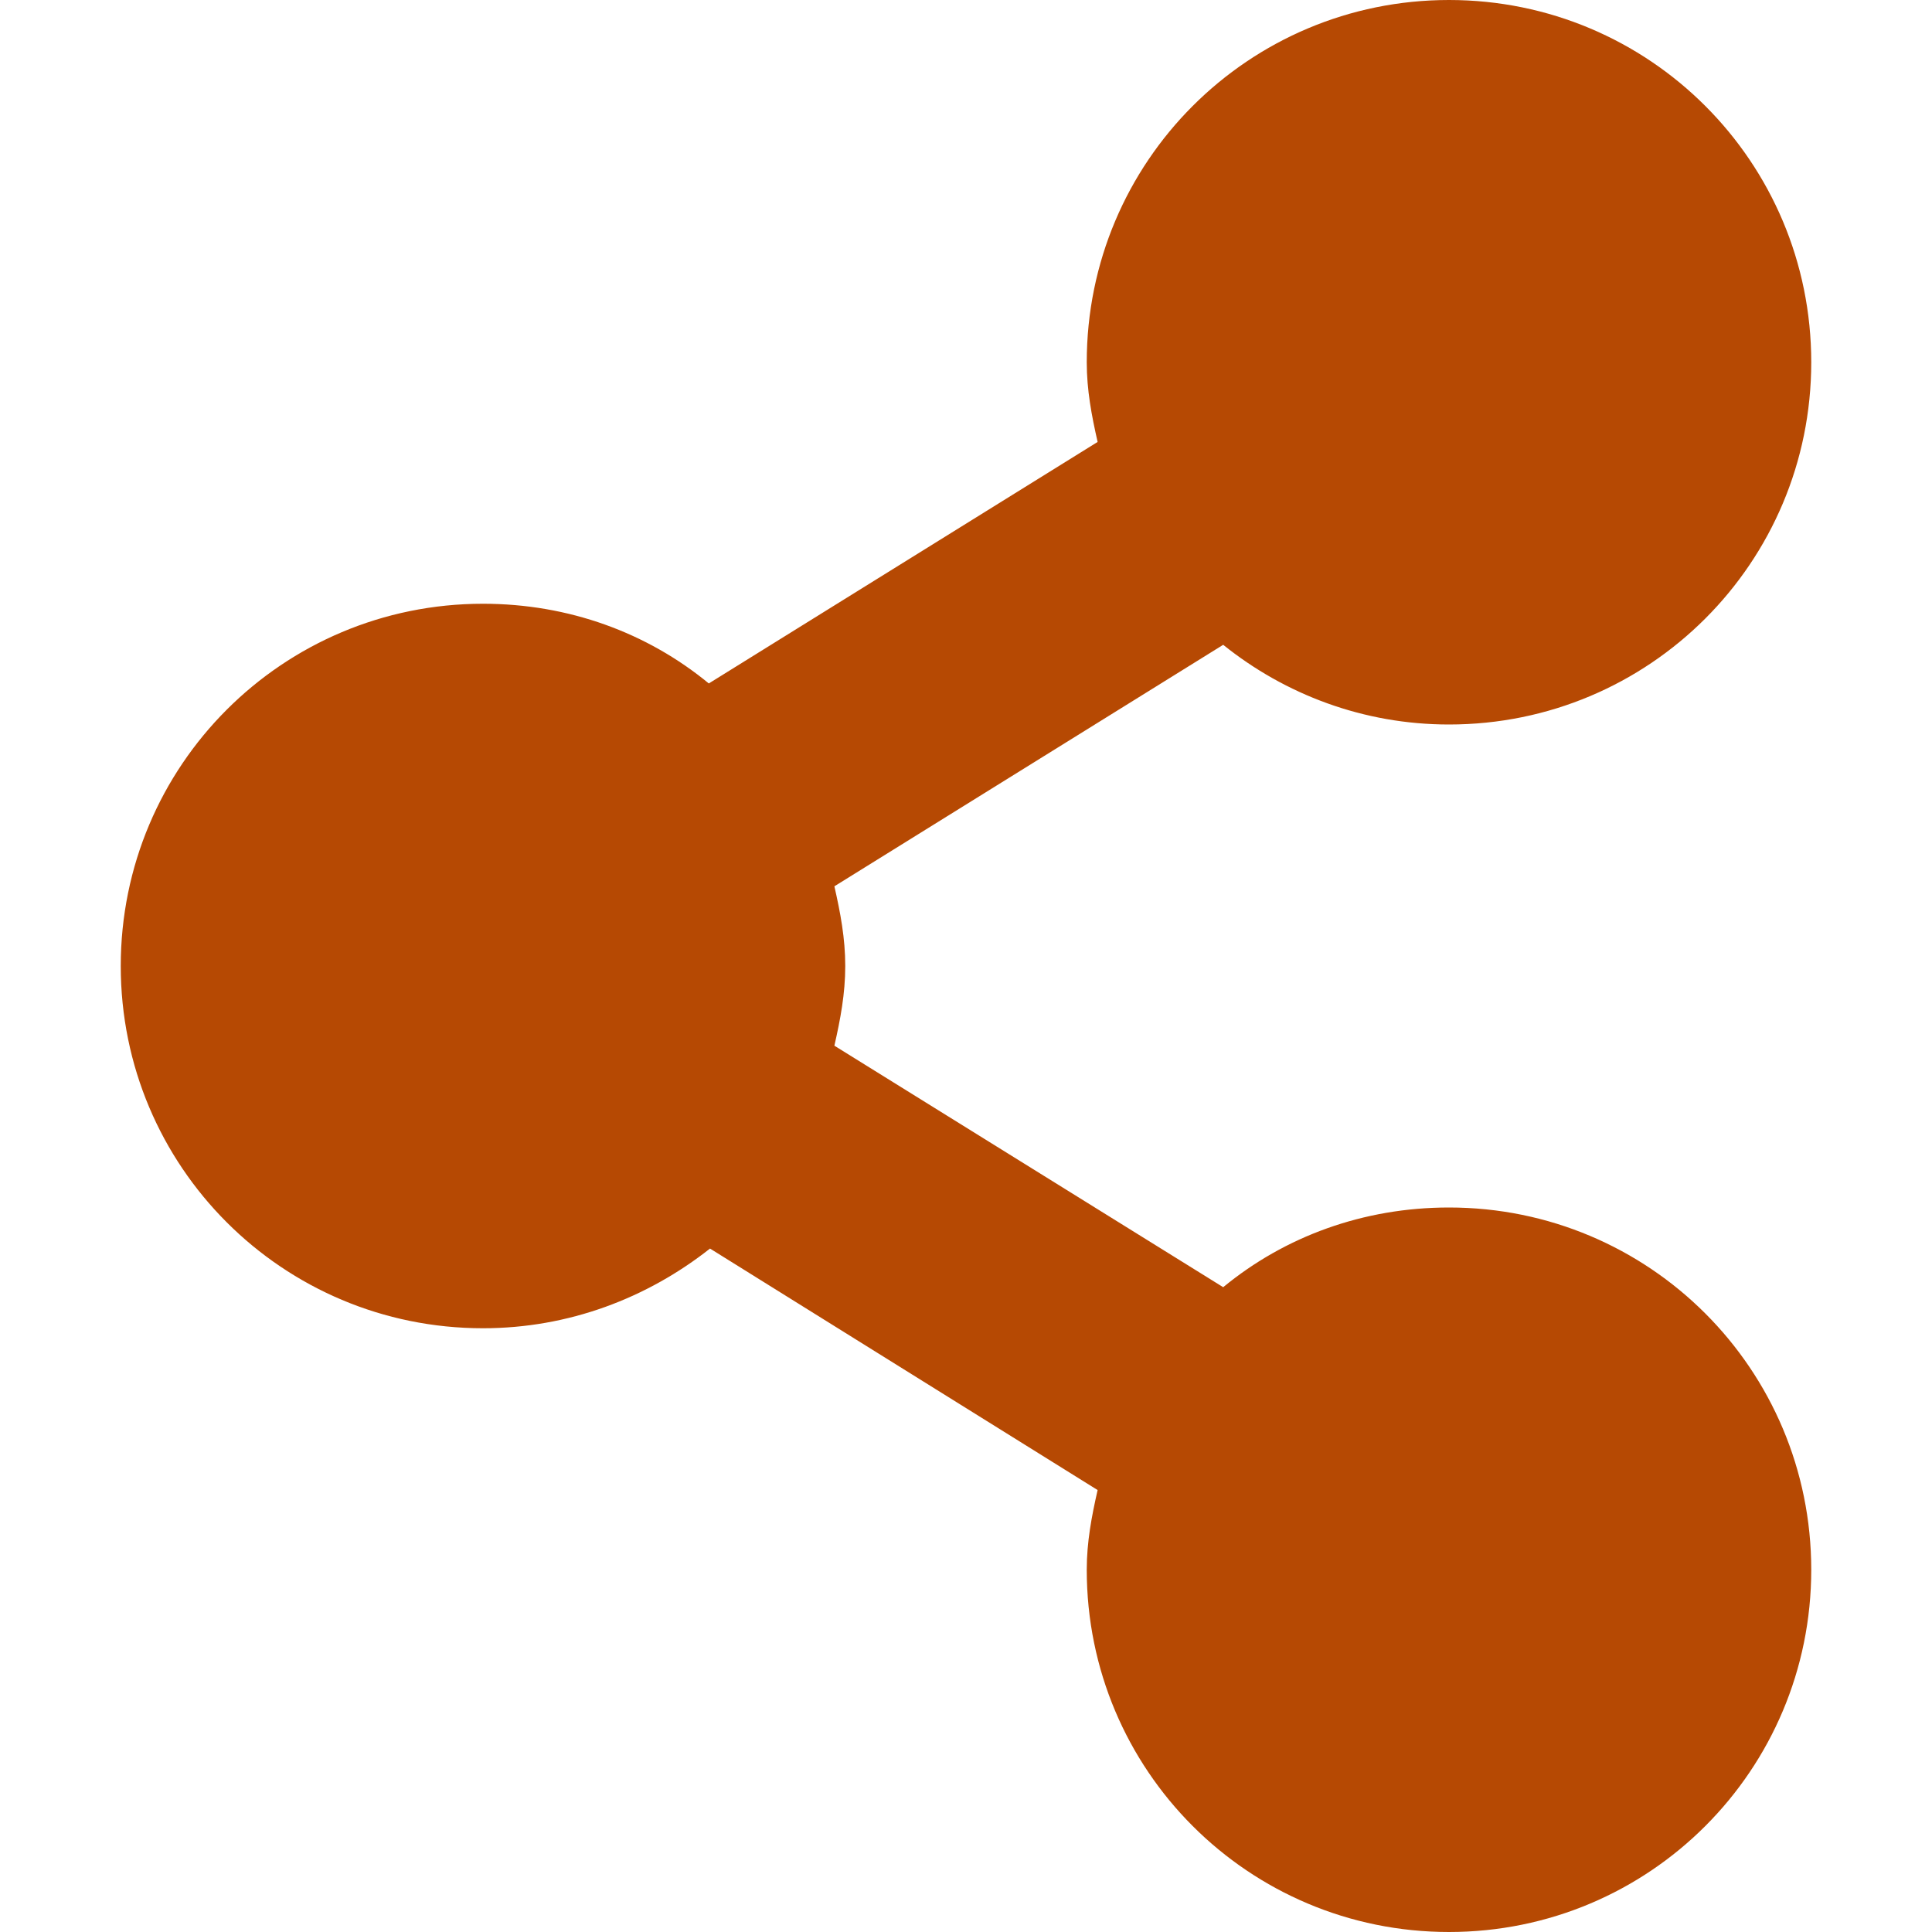 <svg xmlns="http://www.w3.org/2000/svg" width="16" height="16" version="1.1">
 <path style="fill:#b64903" d="M 12,0 C 10.34,0 9,1.34 9,3 9,3.23 9.04,3.44 9.09,3.66 L 5.87,5.66 C 5.36,5.24 4.71,5 4,5 2.34,5 1,6.34 1,8 1,9.66 2.34,11 4,11 4.71,11 5.36,10.75 5.88,10.34 L 9.09,12.34 C 9.04,12.56 9,12.77 9,13 9,14.66 10.34,16 12,16 13.66,16 15,14.66 15,13 15,11.34 13.66,10 12,10 11.29,10 10.64,10.24 10.13,10.66 L 6.91,8.66 C 6.96,8.44 7,8.23 7,8 7,7.77 6.96,7.56 6.91,7.34 L 10.13,5.34 C 10.64,5.75 11.29,6 12,6 13.66,6 15,4.66 15,3 15,1.34 13.66,0 12,0 Z"/>
</svg>
